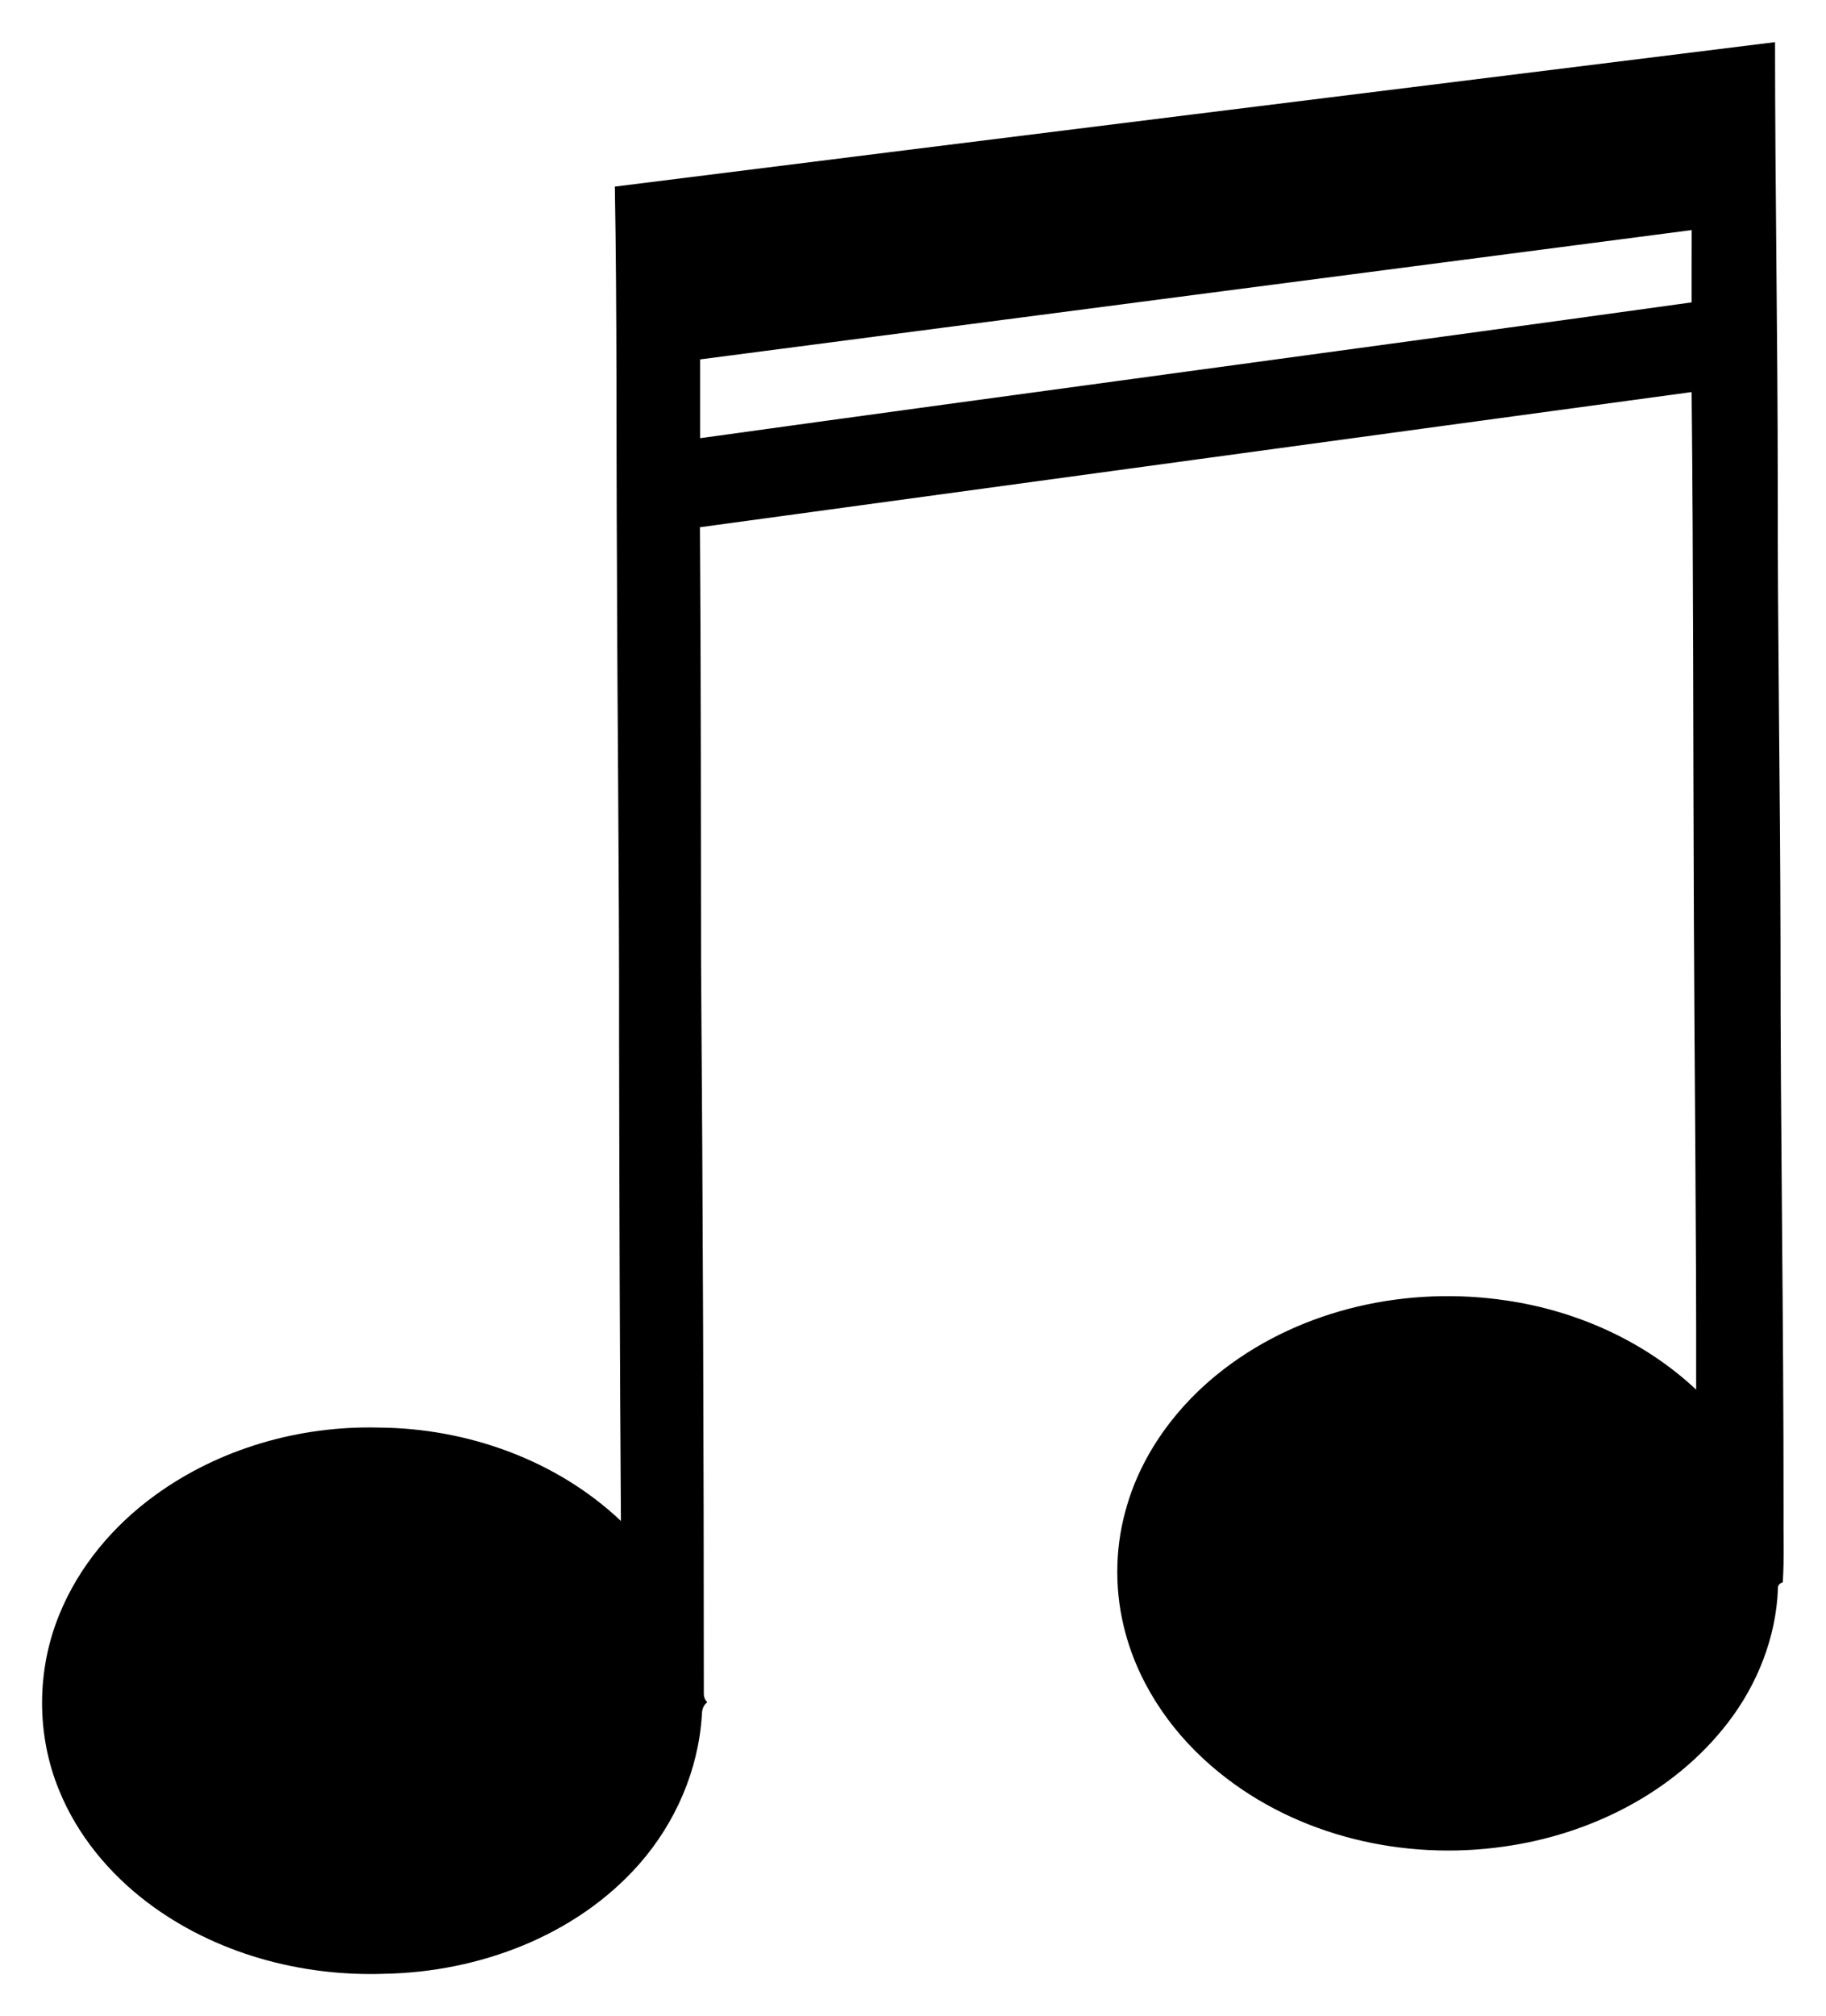 <?xml version="1.0" encoding="UTF-8" ?>
<!DOCTYPE svg PUBLIC "-//W3C//DTD SVG 1.1//EN" "http://www.w3.org/Graphics/SVG/1.1/DTD/svg11.dtd">
<svg width="646pt" height="713pt" viewBox="0 0 646 713" version="1.1" xmlns="http://www.w3.org/2000/svg">
<g id="#000000ff">
<path fill="#000000" opacity="1.00" d=" M 217.52 65.99 C 354.32 48.82 491.14 31.86 627.97 14.90 C 627.99 66.95 628.91 118.99 628.93 171.03 C 628.86 225.02 629.82 279.00 629.90 332.98 C 629.87 399.98 631.03 466.97 630.98 533.97 C 630.88 542.50 631.27 551.05 630.71 559.57 C 629.44 559.94 628.87 560.76 628.99 562.02 C 628.30 579.11 621.70 595.71 611.29 609.20 C 592.32 633.91 562.51 648.79 531.99 653.02 C 496.76 658.08 459.07 649.41 431.24 626.75 C 415.75 614.24 403.57 597.22 398.27 577.91 C 394.31 563.66 394.25 548.37 398.22 534.10 C 403.64 514.11 416.62 496.70 432.95 484.20 C 461.01 462.65 498.21 454.69 532.92 459.90 C 557.73 463.53 581.70 474.20 600.06 491.42 C 600.16 435.94 599.48 380.46 599.26 324.98 C 598.98 262.87 599.11 200.75 598.46 138.65 C 481.51 154.51 364.57 170.52 247.62 186.45 C 247.99 237.94 247.94 289.44 248.02 340.93 C 248.67 426.94 248.99 512.96 249.00 598.98 C 249.00 600.12 249.41 601.13 250.22 601.99 C 248.72 603.06 248.33 604.77 248.30 606.52 C 247.11 625.89 238.98 644.59 226.21 659.13 C 203.78 684.63 169.43 697.38 135.98 698.00 C 106.35 699.03 75.98 690.76 52.18 672.79 C 38.63 662.53 27.35 648.97 20.93 633.15 C 12.81 613.48 12.91 590.63 20.98 570.97 C 27.86 553.99 40.09 539.48 54.85 528.78 C 77.58 512.26 105.97 504.12 133.97 504.84 C 165.20 505.04 196.83 516.25 219.67 537.87 C 219.28 480.60 219.10 423.33 219.02 366.05 C 219.09 310.35 218.40 254.65 218.26 198.95 C 217.99 154.63 218.31 110.31 217.52 65.99 M 247.68 127.10 C 247.68 136.39 247.69 145.67 247.68 154.96 C 364.58 138.73 481.57 123.18 598.47 106.93 C 598.48 98.40 598.45 89.88 598.49 81.36 C 481.55 96.57 364.61 111.84 247.68 127.10 Z" />
</g>
</svg>
